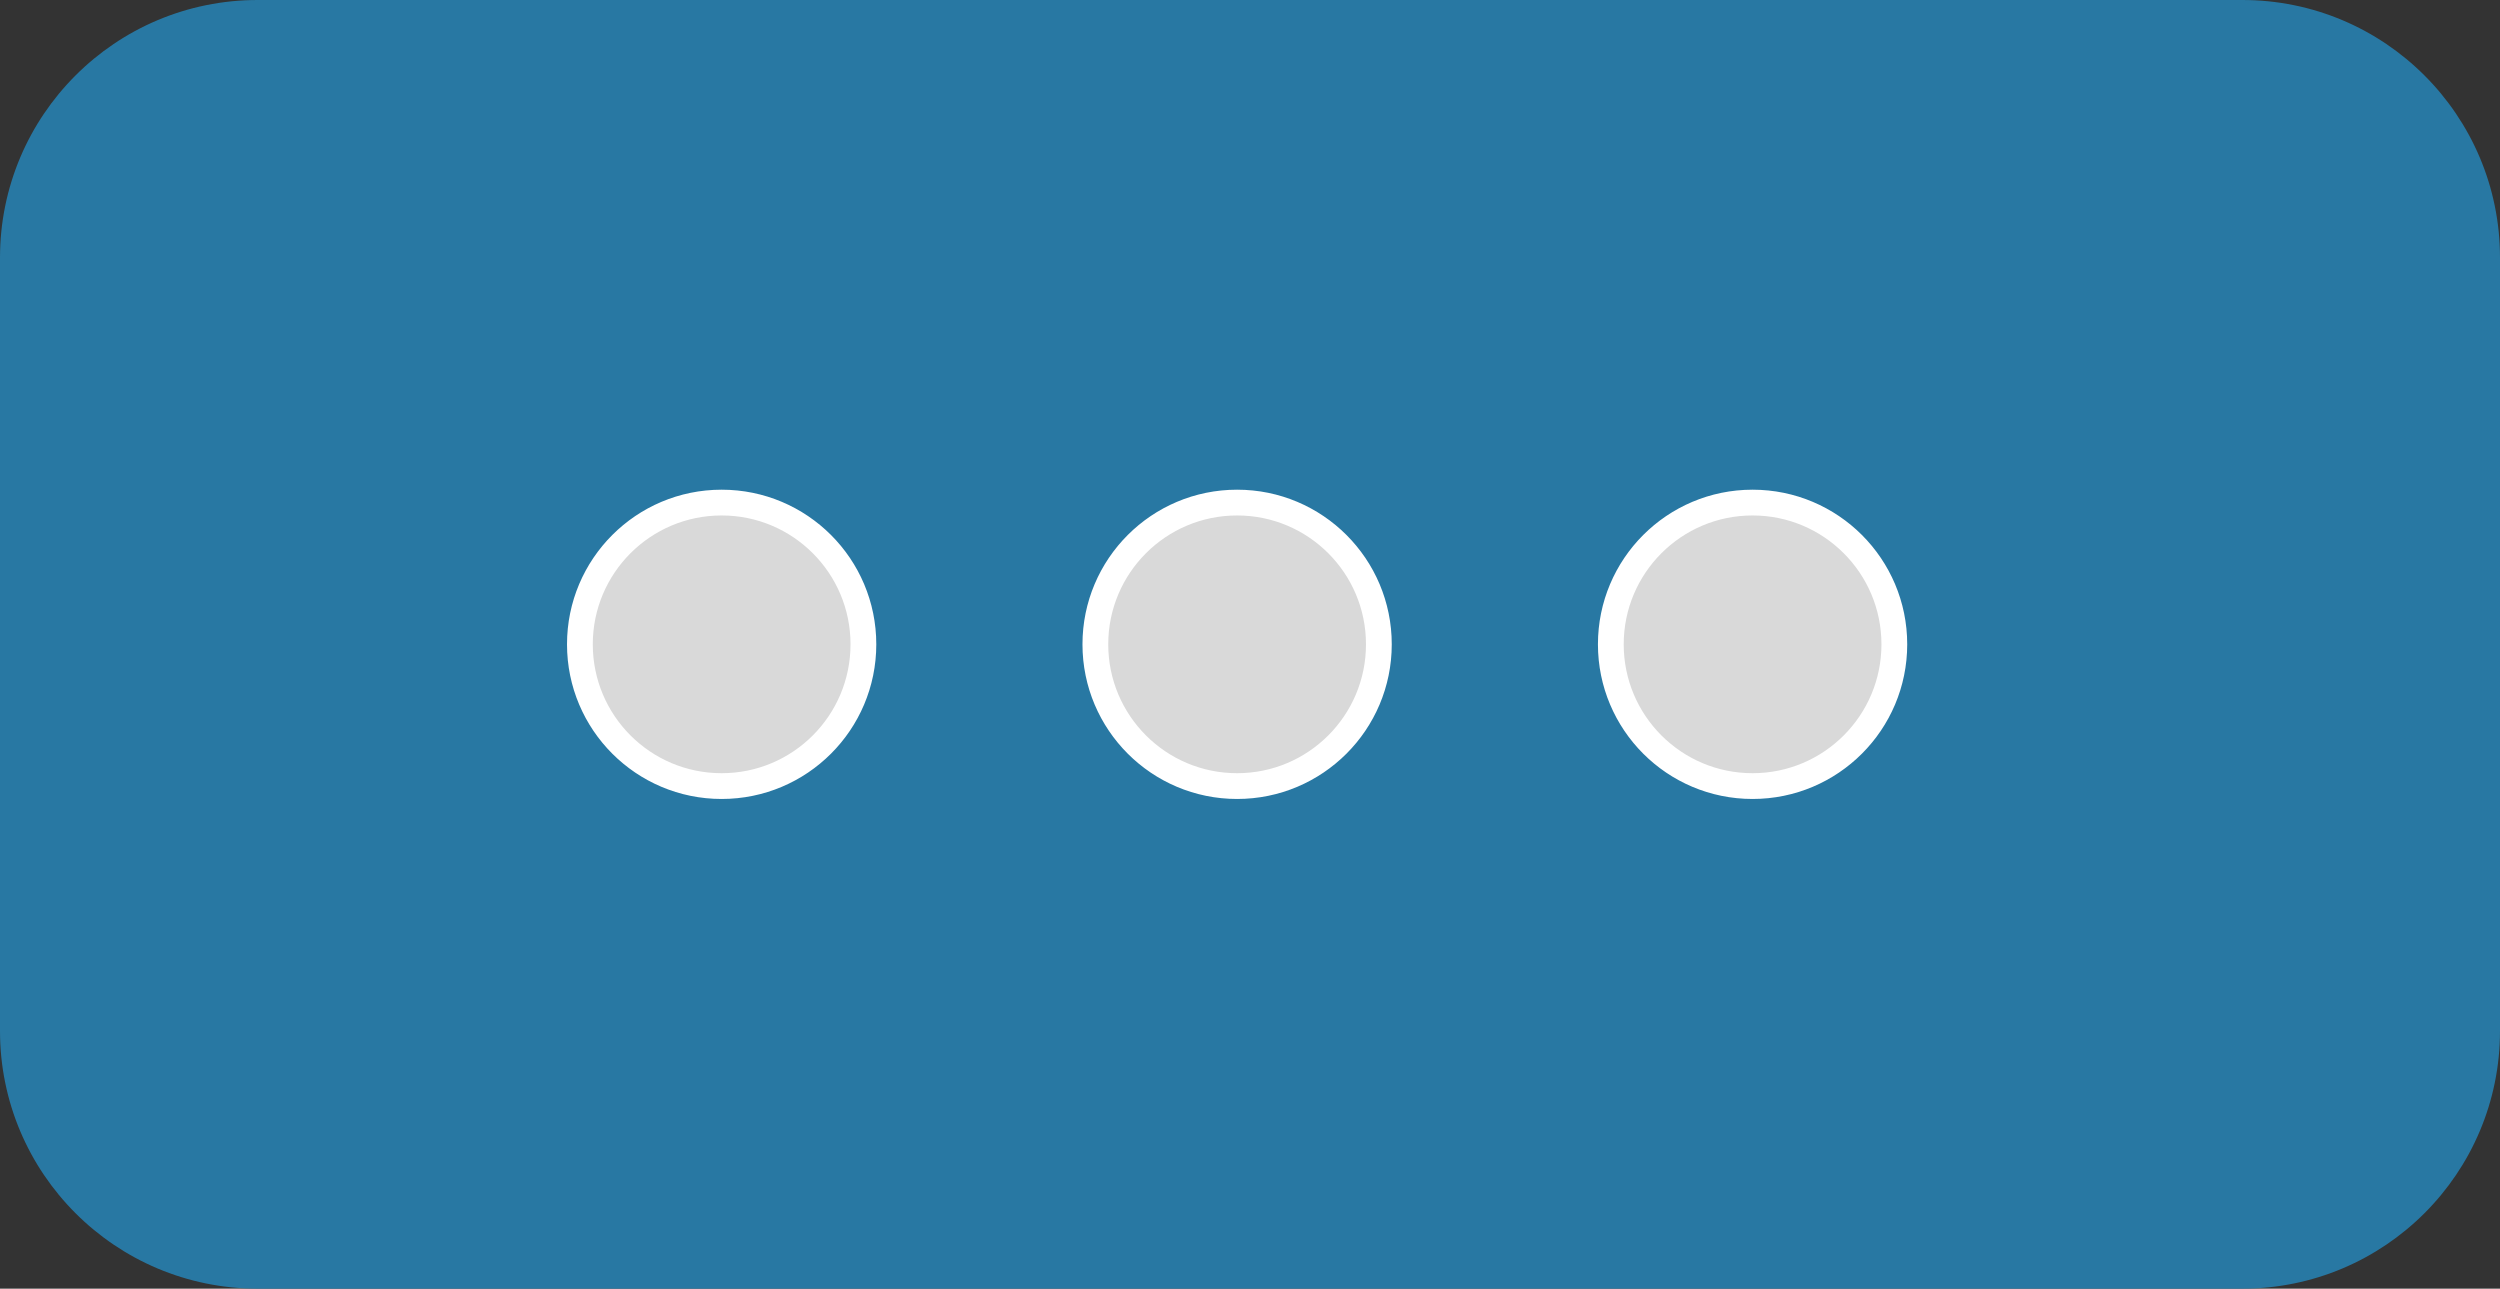 <svg width="97" height="50" viewBox="0 0 97 50" fill="none" xmlns="http://www.w3.org/2000/svg">
<rect x="0" y="0" width="97" height="50" fill="#333333" stroke="none"/>
<g clip-path="url(#clip0_714_101)">
<path d="M87 0H10C4.477 0 0 4.477 0 10V40C0 45.523 4.477 50 10 50H87C92.523 50 97 45.523 97 40V10C97 4.477 92.523 0 87 0Z" fill="#2878A3"/>
<path d="M28 30.5C31.038 30.5 33.5 28.038 33.5 25C33.5 21.962 31.038 19.5 28 19.5C24.962 19.5 22.5 21.962 22.5 25C22.5 28.038 24.962 30.5 28 30.5Z" fill="#D9D9D9" stroke="white"/>
<path d="M48 30.5C51.038 30.5 53.5 28.038 53.5 25C53.5 21.962 51.038 19.5 48 19.5C44.962 19.5 42.5 21.962 42.5 25C42.5 28.038 44.962 30.5 48 30.5Z" fill="#D9D9D9" stroke="white"/>
<path d="M68 30.5C71.038 30.5 73.5 28.038 73.5 25C73.5 21.962 71.038 19.5 68 19.5C64.962 19.5 62.5 21.962 62.5 25C62.5 28.038 64.962 30.5 68 30.5Z" fill="#D9D9D9" stroke="white"/>
</g>
<defs>
<clipPath id="clip0_714_101">
<rect width="97" height="50" fill="white"/>
</clipPath>
</defs>
</svg>
